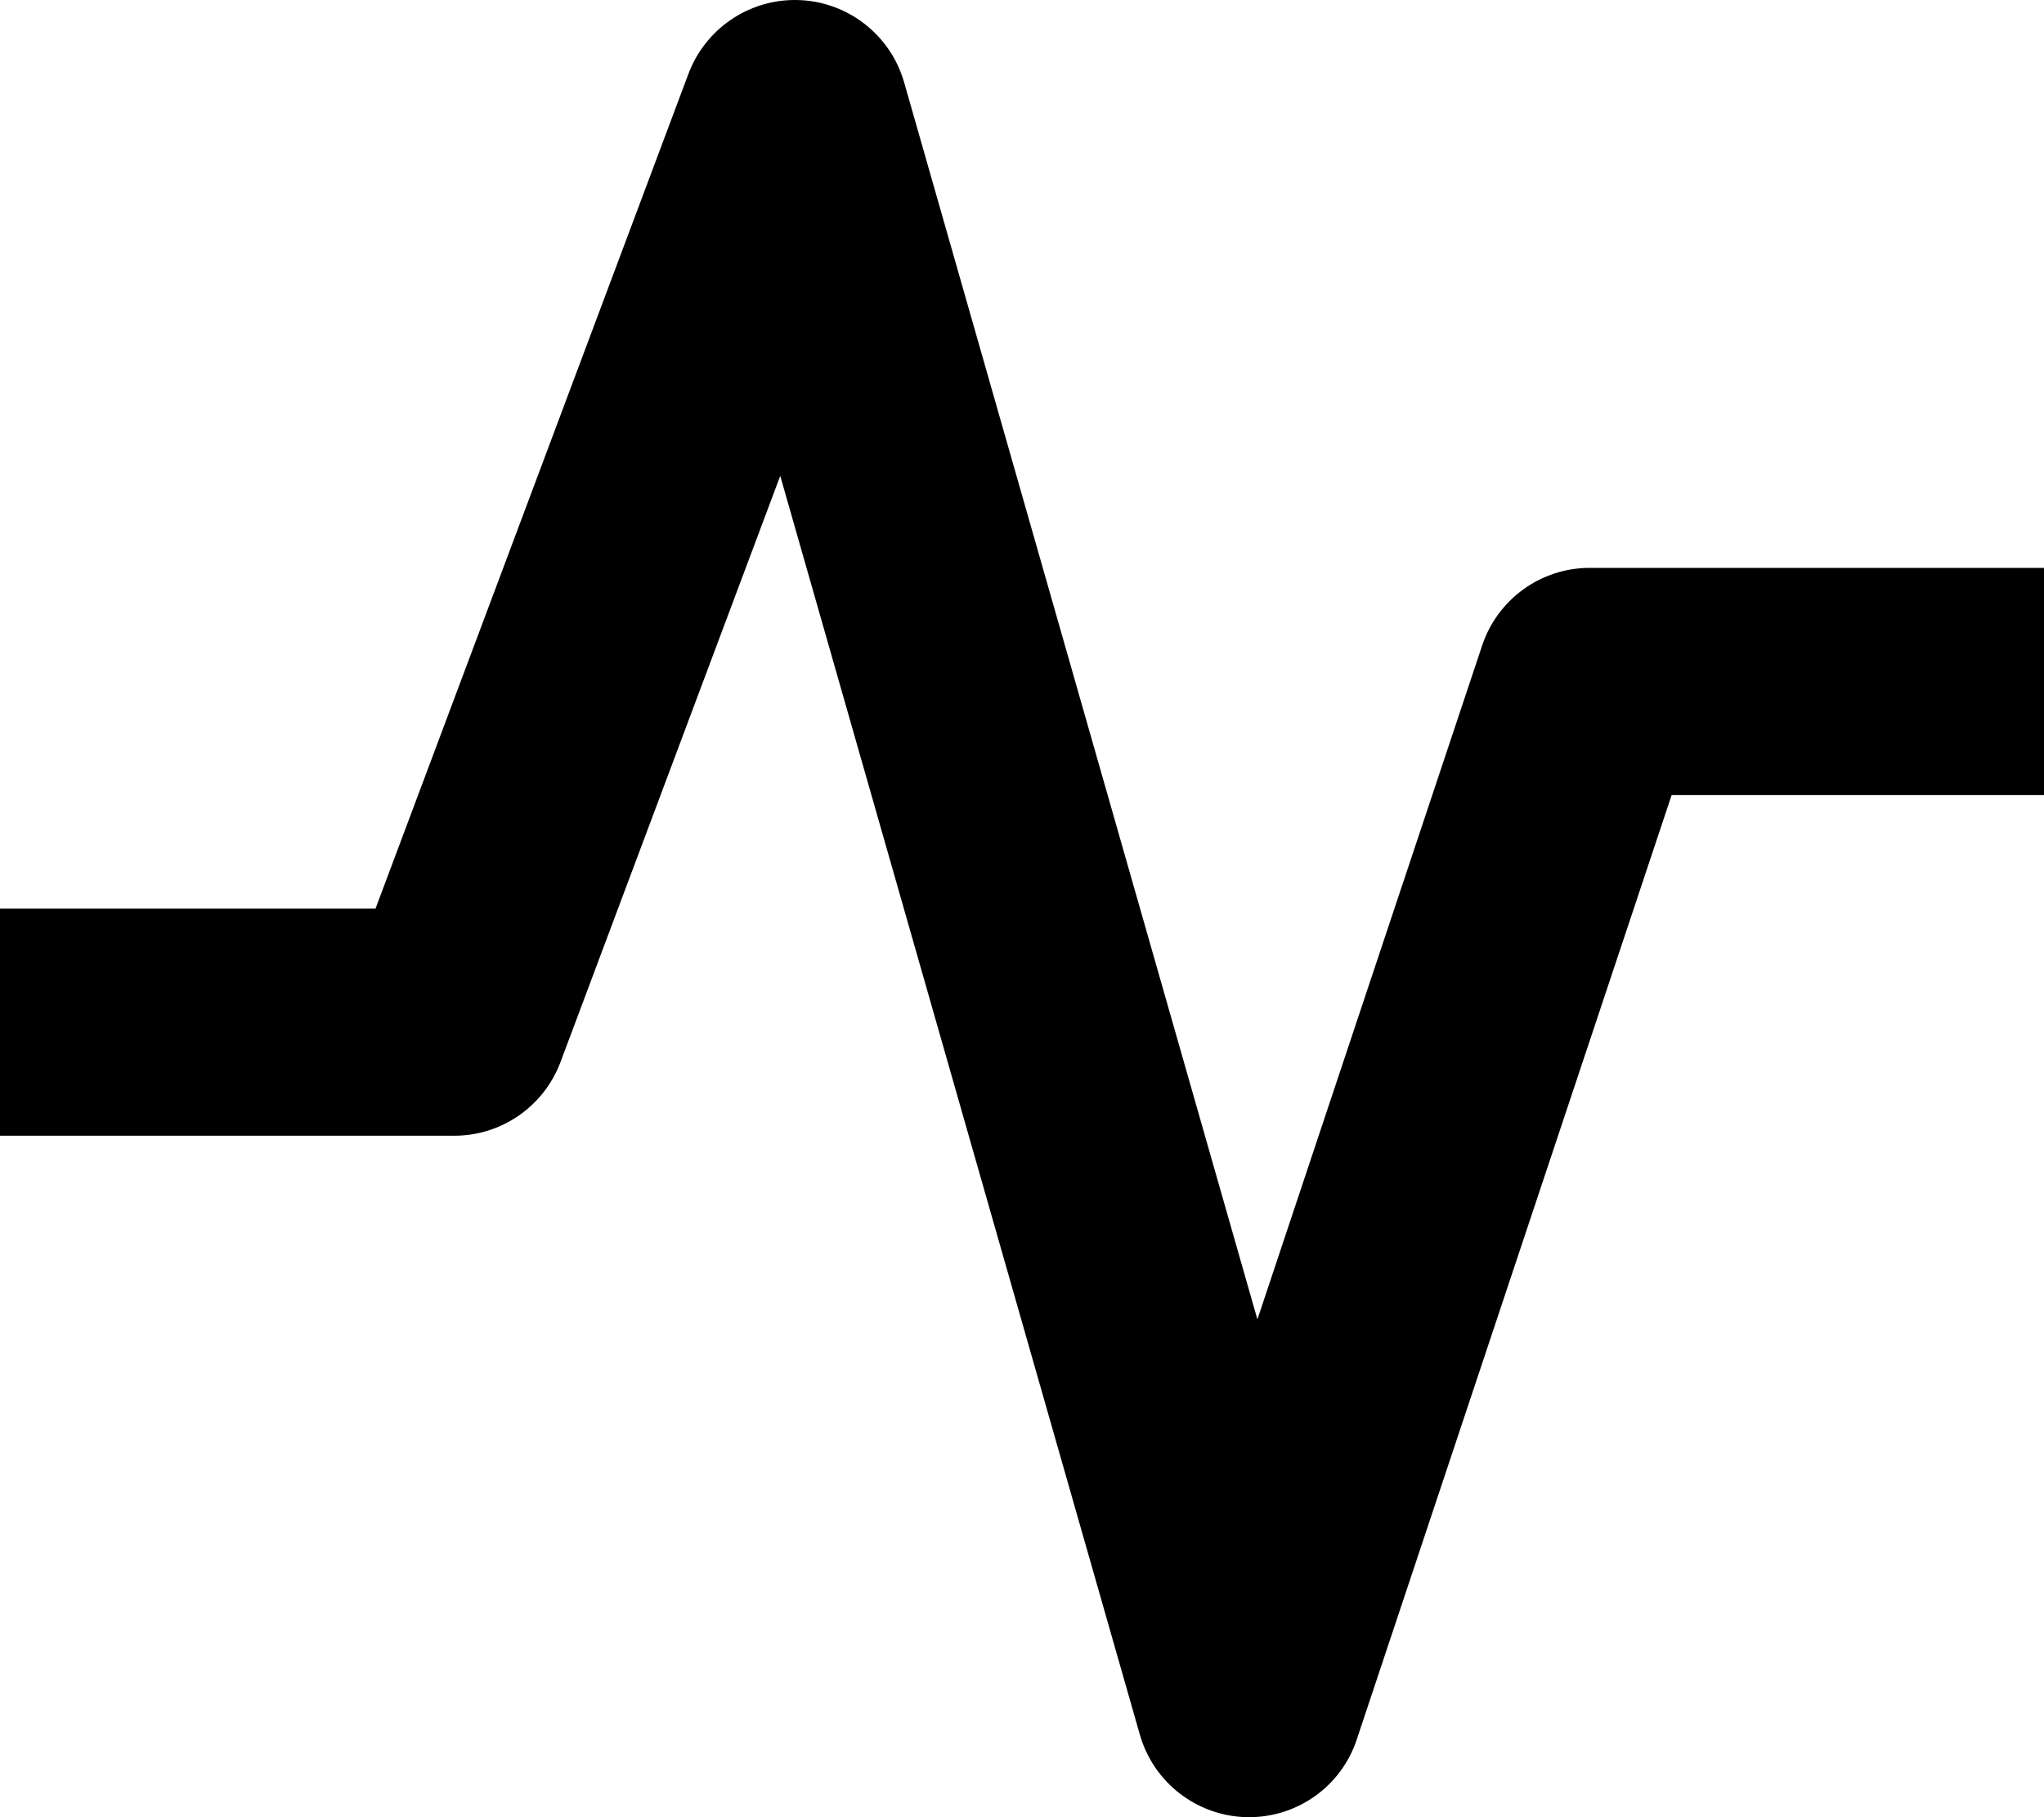 ﻿<?xml version="1.0" encoding="utf-8"?>
<svg version="1.1" xmlns:xlink="http://www.w3.org/1999/xlink" width="18px" height="16px" xmlns="http://www.w3.org/2000/svg">
  <defs>
    <pattern id="BGPattern" patternUnits="userSpaceOnUse" alignment="0 0" imageRepeat="None" />
    <mask fill="white" id="Clip4411">
      <path d="M 11.948 15.316  C 11.813 15.725  11.43 16  11 16  L 10.979 16  C 10.54 15.99  10.159 15.696  10.038 15.274  L 6.871 4.19  L 4.936 9.351  C 4.79 9.741  4.417 10  4 10  L 0 10  L 0 8  L 3.307 8  L 6.063 0.649  C 6.21 0.259  6.583 0  7 0  C 7.447 0  7.839 0.296  7.962 0.725  L 11.073 11.617  L 13.052 5.684  C 13.188 5.275  13.57 5  14 5  L 18 5  L 18 7  L 14.721 7  L 11.948 15.316  Z " fill-rule="evenodd" />
    </mask>
  </defs>
  <g transform="matrix(1 0 0 1 -14 -7 )">
    <path d="M 11.948 15.316  C 11.813 15.725  11.43 16  11 16  L 10.979 16  C 10.54 15.99  10.159 15.696  10.038 15.274  L 6.871 4.19  L 4.936 9.351  C 4.79 9.741  4.417 10  4 10  L 0 10  L 0 8  L 3.307 8  L 6.063 0.649  C 6.21 0.259  6.583 0  7 0  C 7.447 0  7.839 0.296  7.962 0.725  L 11.073 11.617  L 13.052 5.684  C 13.188 5.275  13.57 5  14 5  L 18 5  L 18 7  L 14.721 7  L 11.948 15.316  Z " fill-rule="nonzero" fill="rgba(0, 0, 0, 1)" stroke="none" transform="matrix(1 0 0 1 14 7 )" class="fill" />
    <path d="M 11.948 15.316  C 11.813 15.725  11.43 16  11 16  L 10.979 16  C 10.54 15.99  10.159 15.696  10.038 15.274  L 6.871 4.19  L 4.936 9.351  C 4.79 9.741  4.417 10  4 10  L 0 10  L 0 8  L 3.307 8  L 6.063 0.649  C 6.21 0.259  6.583 0  7 0  C 7.447 0  7.839 0.296  7.962 0.725  L 11.073 11.617  L 13.052 5.684  C 13.188 5.275  13.57 5  14 5  L 18 5  L 18 7  L 14.721 7  L 11.948 15.316  Z " stroke-width="0" stroke-dasharray="0" stroke="rgba(255, 255, 255, 0)" fill="none" transform="matrix(1 0 0 1 14 7 )" class="stroke" mask="url(#Clip4411)" />
  </g>
</svg>